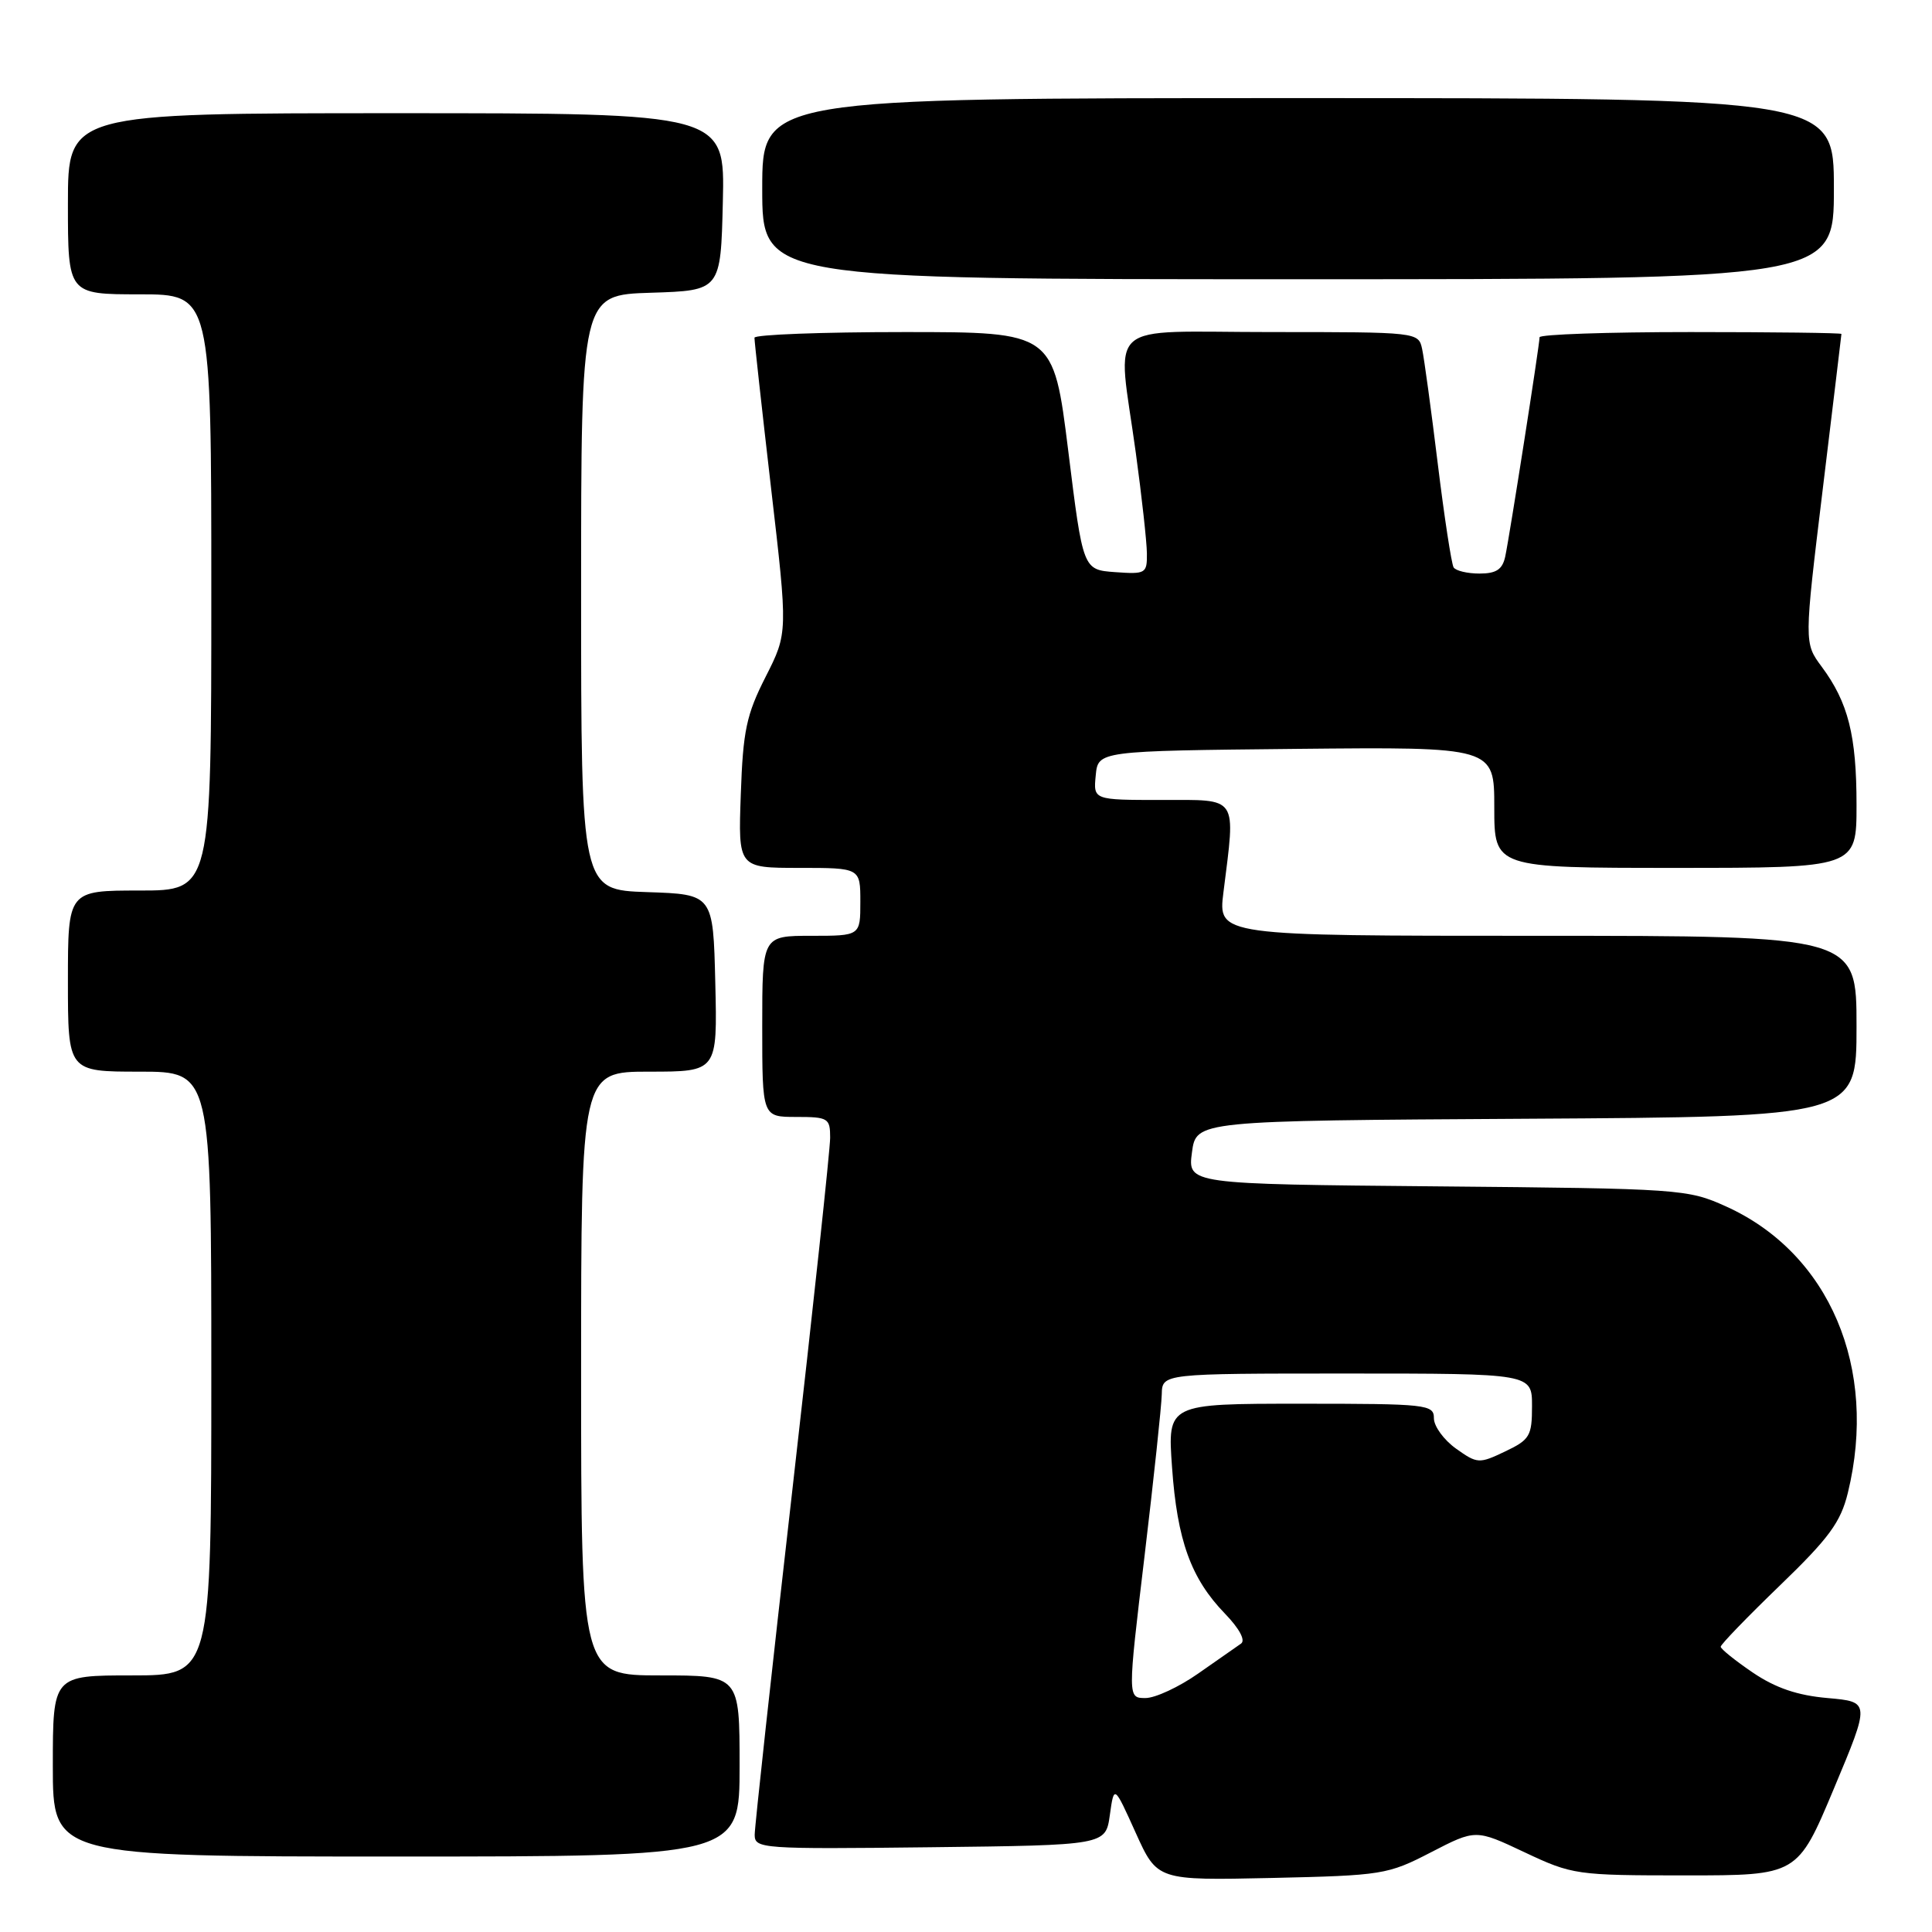 <?xml version="1.0" encoding="UTF-8" standalone="no"?>
<!DOCTYPE svg PUBLIC "-//W3C//DTD SVG 1.1//EN" "http://www.w3.org/Graphics/SVG/1.1/DTD/svg11.dtd" >
<svg xmlns="http://www.w3.org/2000/svg" xmlns:xlink="http://www.w3.org/1999/xlink" version="1.1" viewBox="0 0 256 256">
 <g >
 <path fill="currentColor"
d=" M 189.61 245.44 C 195.54 242.38 195.54 242.38 202.02 245.44 C 208.34 248.42 208.87 248.50 223.34 248.50 C 238.18 248.50 238.18 248.50 243.00 237.00 C 247.82 225.50 247.82 225.50 242.16 225.00 C 238.15 224.65 235.26 223.66 232.25 221.62 C 229.91 220.03 228.00 218.49 228.00 218.20 C 228.00 217.90 231.53 214.25 235.85 210.08 C 242.36 203.80 243.90 201.70 244.85 197.81 C 248.89 181.29 242.41 166.05 228.71 159.86 C 223.62 157.56 222.71 157.49 190.44 157.20 C 157.38 156.90 157.38 156.90 157.94 152.70 C 158.50 148.50 158.50 148.50 202.25 148.24 C 246.00 147.98 246.00 147.98 246.00 135.99 C 246.00 124.00 246.00 124.00 203.70 124.00 C 161.39 124.00 161.39 124.00 162.11 118.25 C 163.73 105.30 164.20 106.00 153.94 106.00 C 144.87 106.00 144.87 106.00 145.19 102.75 C 145.50 99.50 145.50 99.50 171.75 99.23 C 198.00 98.97 198.00 98.97 198.00 106.98 C 198.00 115.00 198.00 115.00 222.00 115.00 C 246.00 115.00 246.00 115.00 246.00 106.65 C 246.00 97.44 244.90 93.09 241.39 88.35 C 239.05 85.20 239.05 85.20 241.52 64.85 C 242.88 53.66 243.99 44.39 244.00 44.25 C 244.00 44.11 235.00 44.00 224.00 44.00 C 213.00 44.00 204.00 44.31 204.00 44.69 C 204.00 45.70 200.02 71.10 199.45 73.75 C 199.08 75.46 198.26 76.00 196.04 76.00 C 194.43 76.00 192.89 75.63 192.61 75.18 C 192.33 74.72 191.38 68.53 190.51 61.43 C 189.64 54.32 188.71 47.49 188.44 46.25 C 187.96 44.01 187.87 44.00 168.48 44.00 C 145.92 44.00 148.05 42.11 150.50 60.00 C 151.29 65.78 151.95 71.76 151.97 73.31 C 152.00 76.00 151.82 76.10 147.75 75.81 C 143.50 75.50 143.50 75.50 141.55 59.75 C 139.59 44.00 139.59 44.00 119.80 44.00 C 108.91 44.00 99.99 44.34 99.97 44.75 C 99.96 45.16 100.95 54.13 102.17 64.68 C 104.40 83.86 104.40 83.86 101.45 89.68 C 98.90 94.70 98.45 96.83 98.16 105.25 C 97.81 115.00 97.81 115.00 105.91 115.00 C 114.00 115.00 114.00 115.00 114.00 119.50 C 114.00 124.00 114.00 124.00 107.50 124.00 C 101.00 124.00 101.00 124.00 101.00 136.00 C 101.00 148.00 101.00 148.00 105.50 148.00 C 109.74 148.00 110.00 148.16 110.00 150.75 C 110.00 152.26 107.75 173.23 105.00 197.35 C 102.25 221.46 100.00 242.06 100.00 243.12 C 100.00 244.96 100.89 245.03 123.25 244.77 C 146.50 244.50 146.50 244.50 147.06 240.50 C 147.62 236.50 147.62 236.50 150.48 242.84 C 153.34 249.17 153.34 249.17 168.51 248.84 C 183.17 248.51 183.89 248.40 189.61 245.44 Z  M 98.00 234.00 C 98.00 222.00 98.00 222.00 87.50 222.00 C 77.00 222.00 77.00 222.00 77.00 182.00 C 77.00 142.00 77.00 142.00 86.03 142.00 C 95.06 142.00 95.06 142.00 94.78 130.25 C 94.50 118.50 94.50 118.50 85.75 118.21 C 77.00 117.92 77.00 117.92 77.00 78.50 C 77.00 39.08 77.00 39.08 86.25 38.79 C 95.50 38.50 95.50 38.50 95.78 26.75 C 96.06 15.00 96.06 15.00 52.53 15.00 C 9.00 15.00 9.00 15.00 9.00 27.00 C 9.00 39.00 9.00 39.00 18.50 39.00 C 28.00 39.00 28.00 39.00 28.00 78.50 C 28.00 118.00 28.00 118.00 18.50 118.00 C 9.00 118.00 9.00 118.00 9.00 130.00 C 9.00 142.00 9.00 142.00 18.50 142.00 C 28.00 142.00 28.00 142.00 28.00 182.00 C 28.00 222.00 28.00 222.00 17.50 222.00 C 7.00 222.00 7.00 222.00 7.00 234.00 C 7.00 246.00 7.00 246.00 52.50 246.00 C 98.00 246.00 98.00 246.00 98.00 234.00 Z  M 243.00 25.00 C 243.00 13.00 243.00 13.00 172.00 13.00 C 101.00 13.00 101.00 13.00 101.00 25.00 C 101.00 37.00 101.00 37.00 172.00 37.00 C 243.00 37.00 243.00 37.00 243.00 25.00 Z  M 151.65 206.25 C 152.88 195.94 153.91 186.26 153.94 184.75 C 154.00 182.00 154.00 182.00 178.50 182.00 C 203.00 182.00 203.00 182.00 203.00 186.31 C 203.00 190.28 202.71 190.77 199.43 192.33 C 195.99 193.97 195.75 193.96 192.93 191.95 C 191.32 190.80 190.00 188.99 190.00 187.93 C 190.00 186.10 189.13 186.00 172.35 186.00 C 154.70 186.00 154.70 186.00 155.30 194.40 C 155.98 204.10 157.81 209.16 162.29 213.79 C 164.23 215.80 165.07 217.36 164.44 217.79 C 163.87 218.18 161.32 219.96 158.77 221.75 C 156.22 223.54 153.08 225.00 151.78 225.00 C 149.41 225.00 149.41 225.00 151.65 206.25 Z "/>
</g>
</svg>